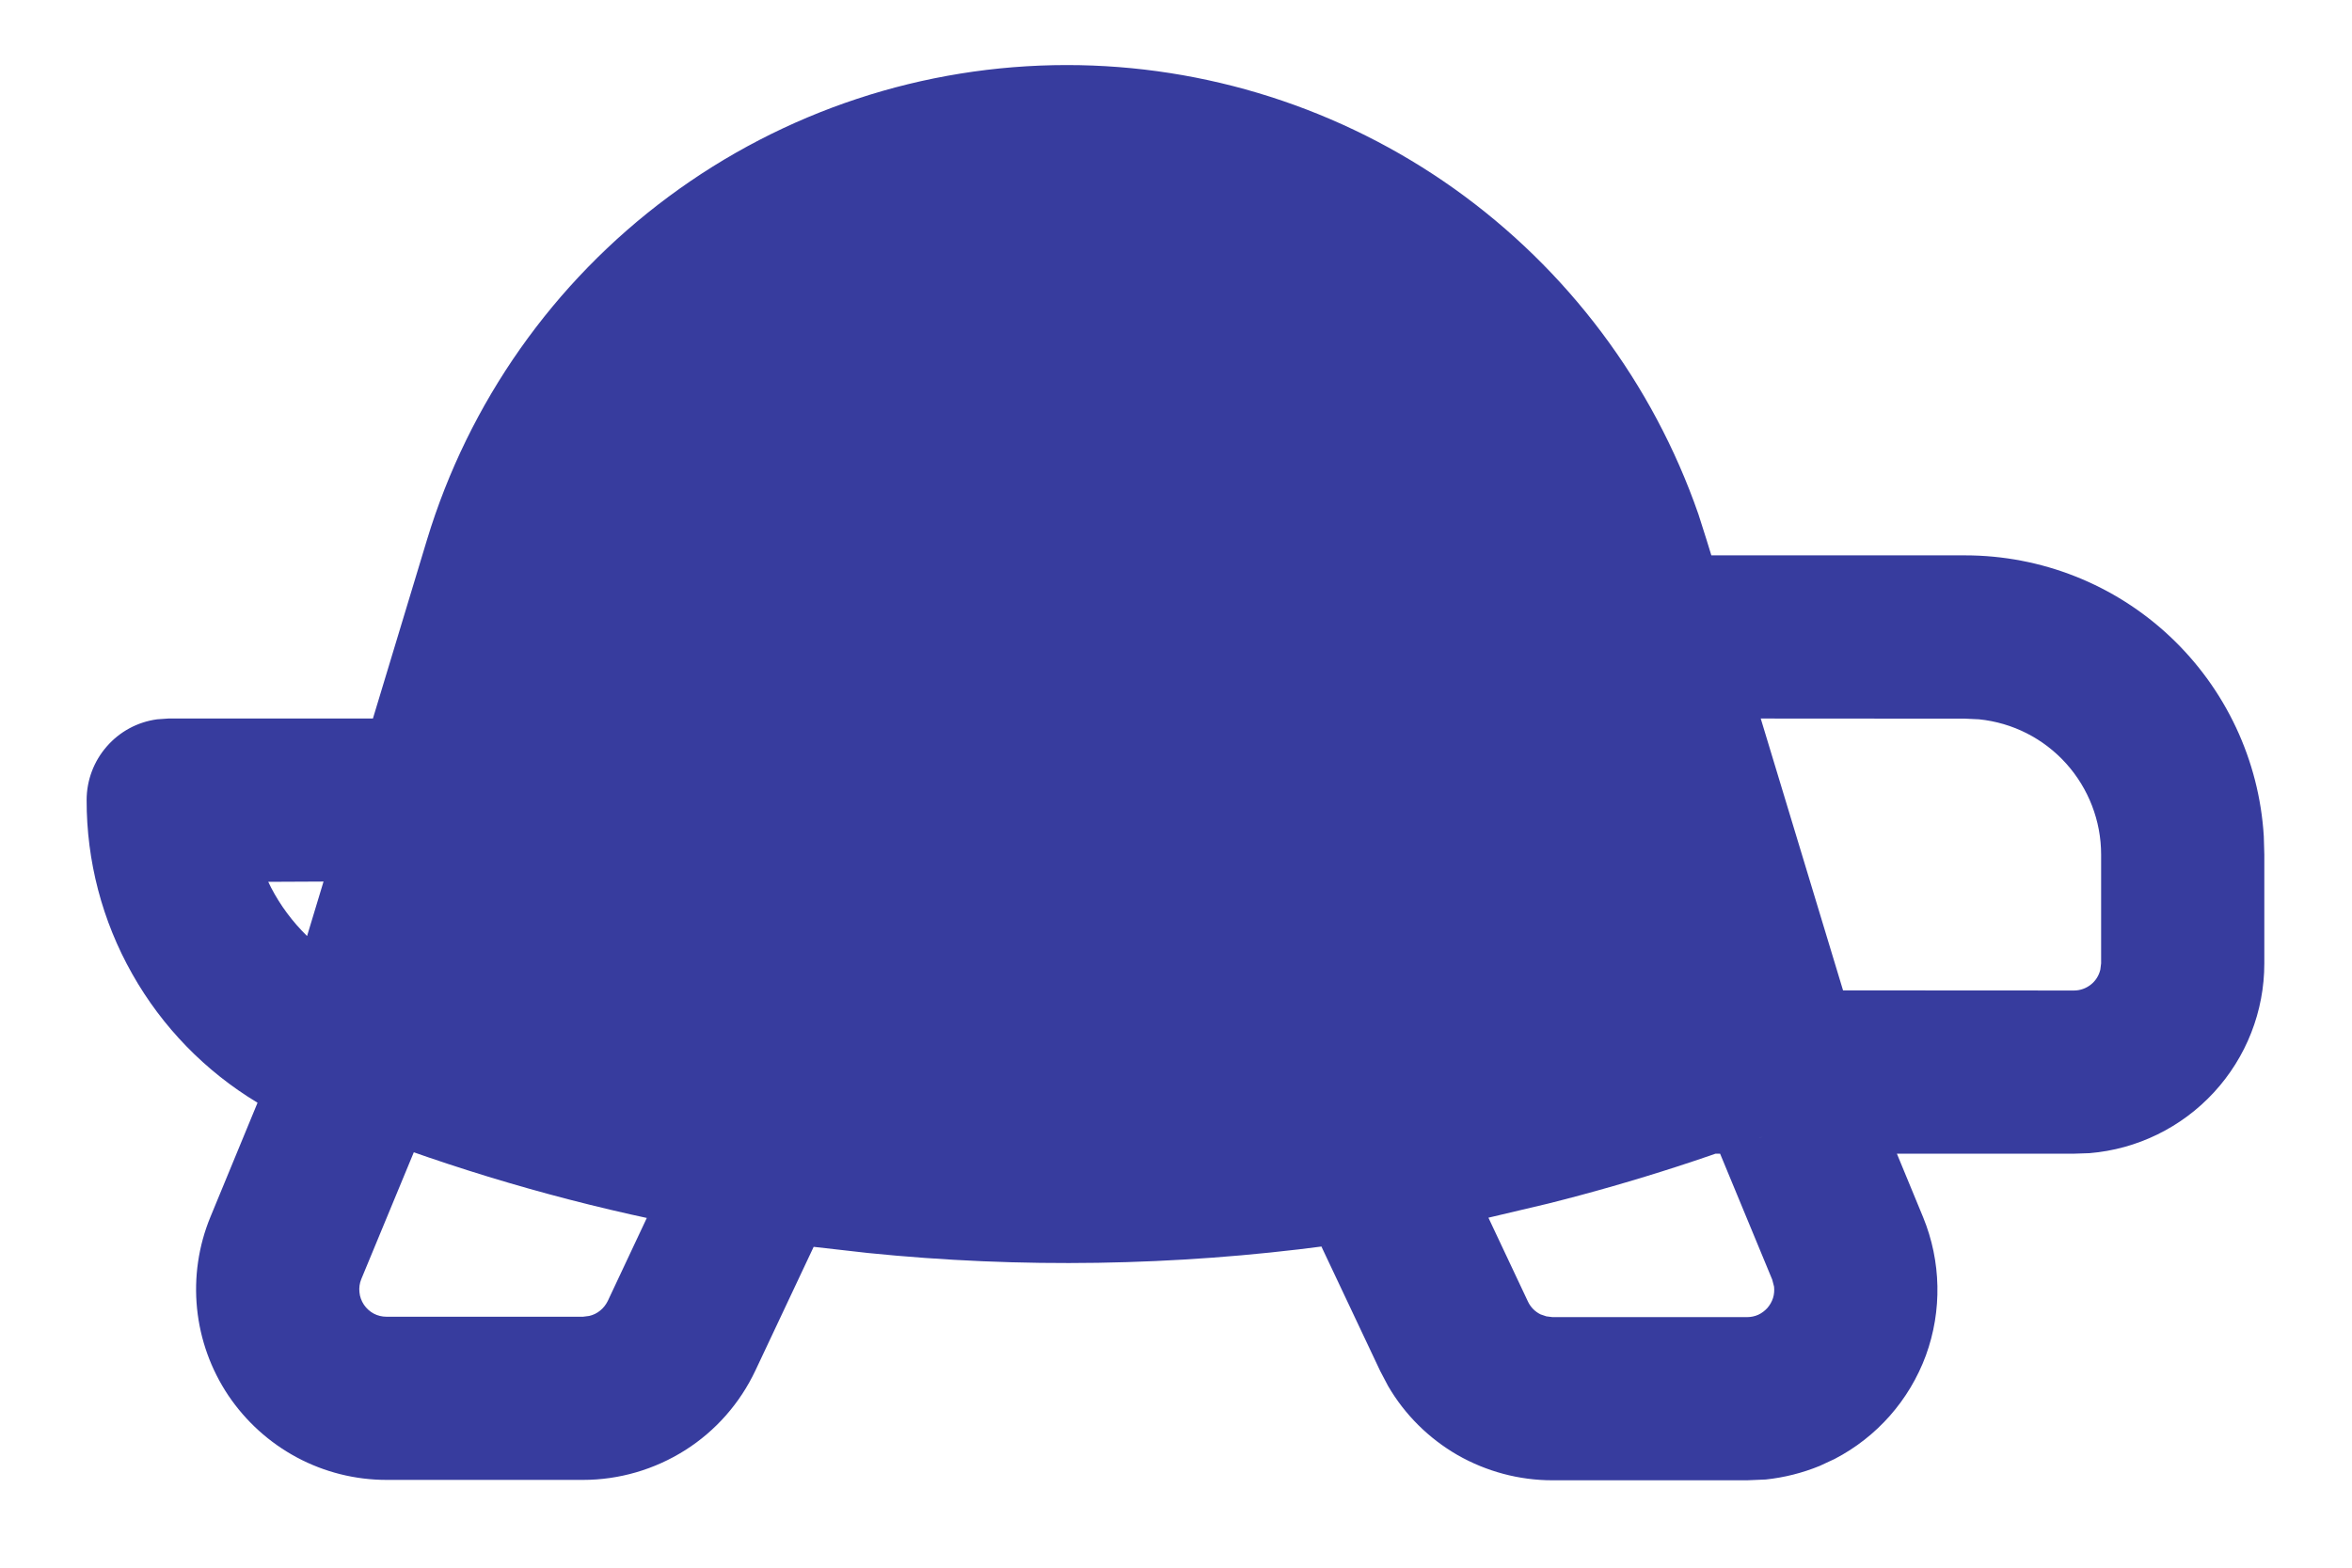 <svg width="18" height="12" viewBox="0 0 18 12" fill="none" xmlns="http://www.w3.org/2000/svg">
<path d="M8.164 0.498C9.227 0.498 10.264 0.829 11.13 1.445C11.996 2.062 12.649 2.932 12.998 3.936L13.06 4.131L13.097 4.251H15.038C15.622 4.251 16.183 4.473 16.608 4.873C17.033 5.273 17.29 5.82 17.325 6.402L17.329 6.541V7.375C17.329 7.741 17.191 8.093 16.943 8.362C16.695 8.631 16.355 8.797 15.991 8.827L15.872 8.831H14.517L14.718 9.318C14.856 9.655 14.864 10.032 14.739 10.375C14.613 10.717 14.364 11 14.04 11.168L13.926 11.221C13.794 11.275 13.655 11.31 13.513 11.325L13.37 11.331H11.881C11.626 11.331 11.376 11.264 11.155 11.138C10.935 11.011 10.751 10.829 10.623 10.609L10.563 10.495L10.113 9.542L10.158 9.536C8.992 9.691 7.811 9.71 6.641 9.591L6.227 9.544L5.781 10.491C5.663 10.741 5.477 10.953 5.243 11.101C5.009 11.249 4.738 11.328 4.462 11.328H2.958C2.719 11.328 2.483 11.269 2.272 11.156C2.061 11.043 1.881 10.88 1.747 10.681C1.614 10.482 1.532 10.254 1.508 10.016C1.484 9.777 1.519 9.537 1.61 9.316L1.971 8.441C1.571 8.2 1.241 7.861 1.012 7.455C0.782 7.049 0.662 6.59 0.663 6.124C0.663 5.973 0.718 5.827 0.817 5.714C0.916 5.6 1.053 5.526 1.203 5.506L1.288 5.5H2.854L3.268 4.131C3.587 3.08 4.235 2.16 5.116 1.506C5.998 0.851 7.067 0.498 8.164 0.498ZM13.812 8.576C13.168 8.834 12.514 9.046 11.848 9.213L11.391 9.321L11.693 9.962C11.713 10.005 11.747 10.04 11.79 10.061L11.834 10.076L11.881 10.082H13.37C13.4 10.082 13.429 10.076 13.456 10.064C13.482 10.052 13.506 10.034 13.526 10.012C13.545 9.99 13.56 9.964 13.569 9.936C13.578 9.908 13.58 9.878 13.577 9.849L13.563 9.795L13.164 8.831H13.128L13.471 8.708L13.812 8.576ZM2.518 8.576L2.843 8.702L3.167 8.82L2.765 9.791C2.752 9.823 2.747 9.857 2.751 9.892C2.754 9.926 2.766 9.958 2.785 9.987C2.804 10.015 2.83 10.039 2.86 10.055C2.89 10.071 2.924 10.079 2.958 10.079H4.462L4.509 10.073C4.54 10.066 4.569 10.052 4.593 10.032C4.618 10.012 4.637 9.987 4.651 9.959L4.95 9.323L4.987 9.331C4.144 9.151 3.318 8.899 2.518 8.576M2.35 7.165L2.476 6.748L2.053 6.75L2.074 6.793C2.146 6.932 2.239 7.056 2.35 7.165ZM13.475 5.5L14.105 7.581L15.872 7.582C15.919 7.582 15.964 7.566 16.001 7.537C16.038 7.508 16.063 7.468 16.074 7.422L16.08 7.374V6.541C16.08 6.284 15.984 6.035 15.812 5.844C15.639 5.652 15.402 5.532 15.145 5.506L15.038 5.501L13.475 5.5Z" fill="#373C9E"/>
</svg>
